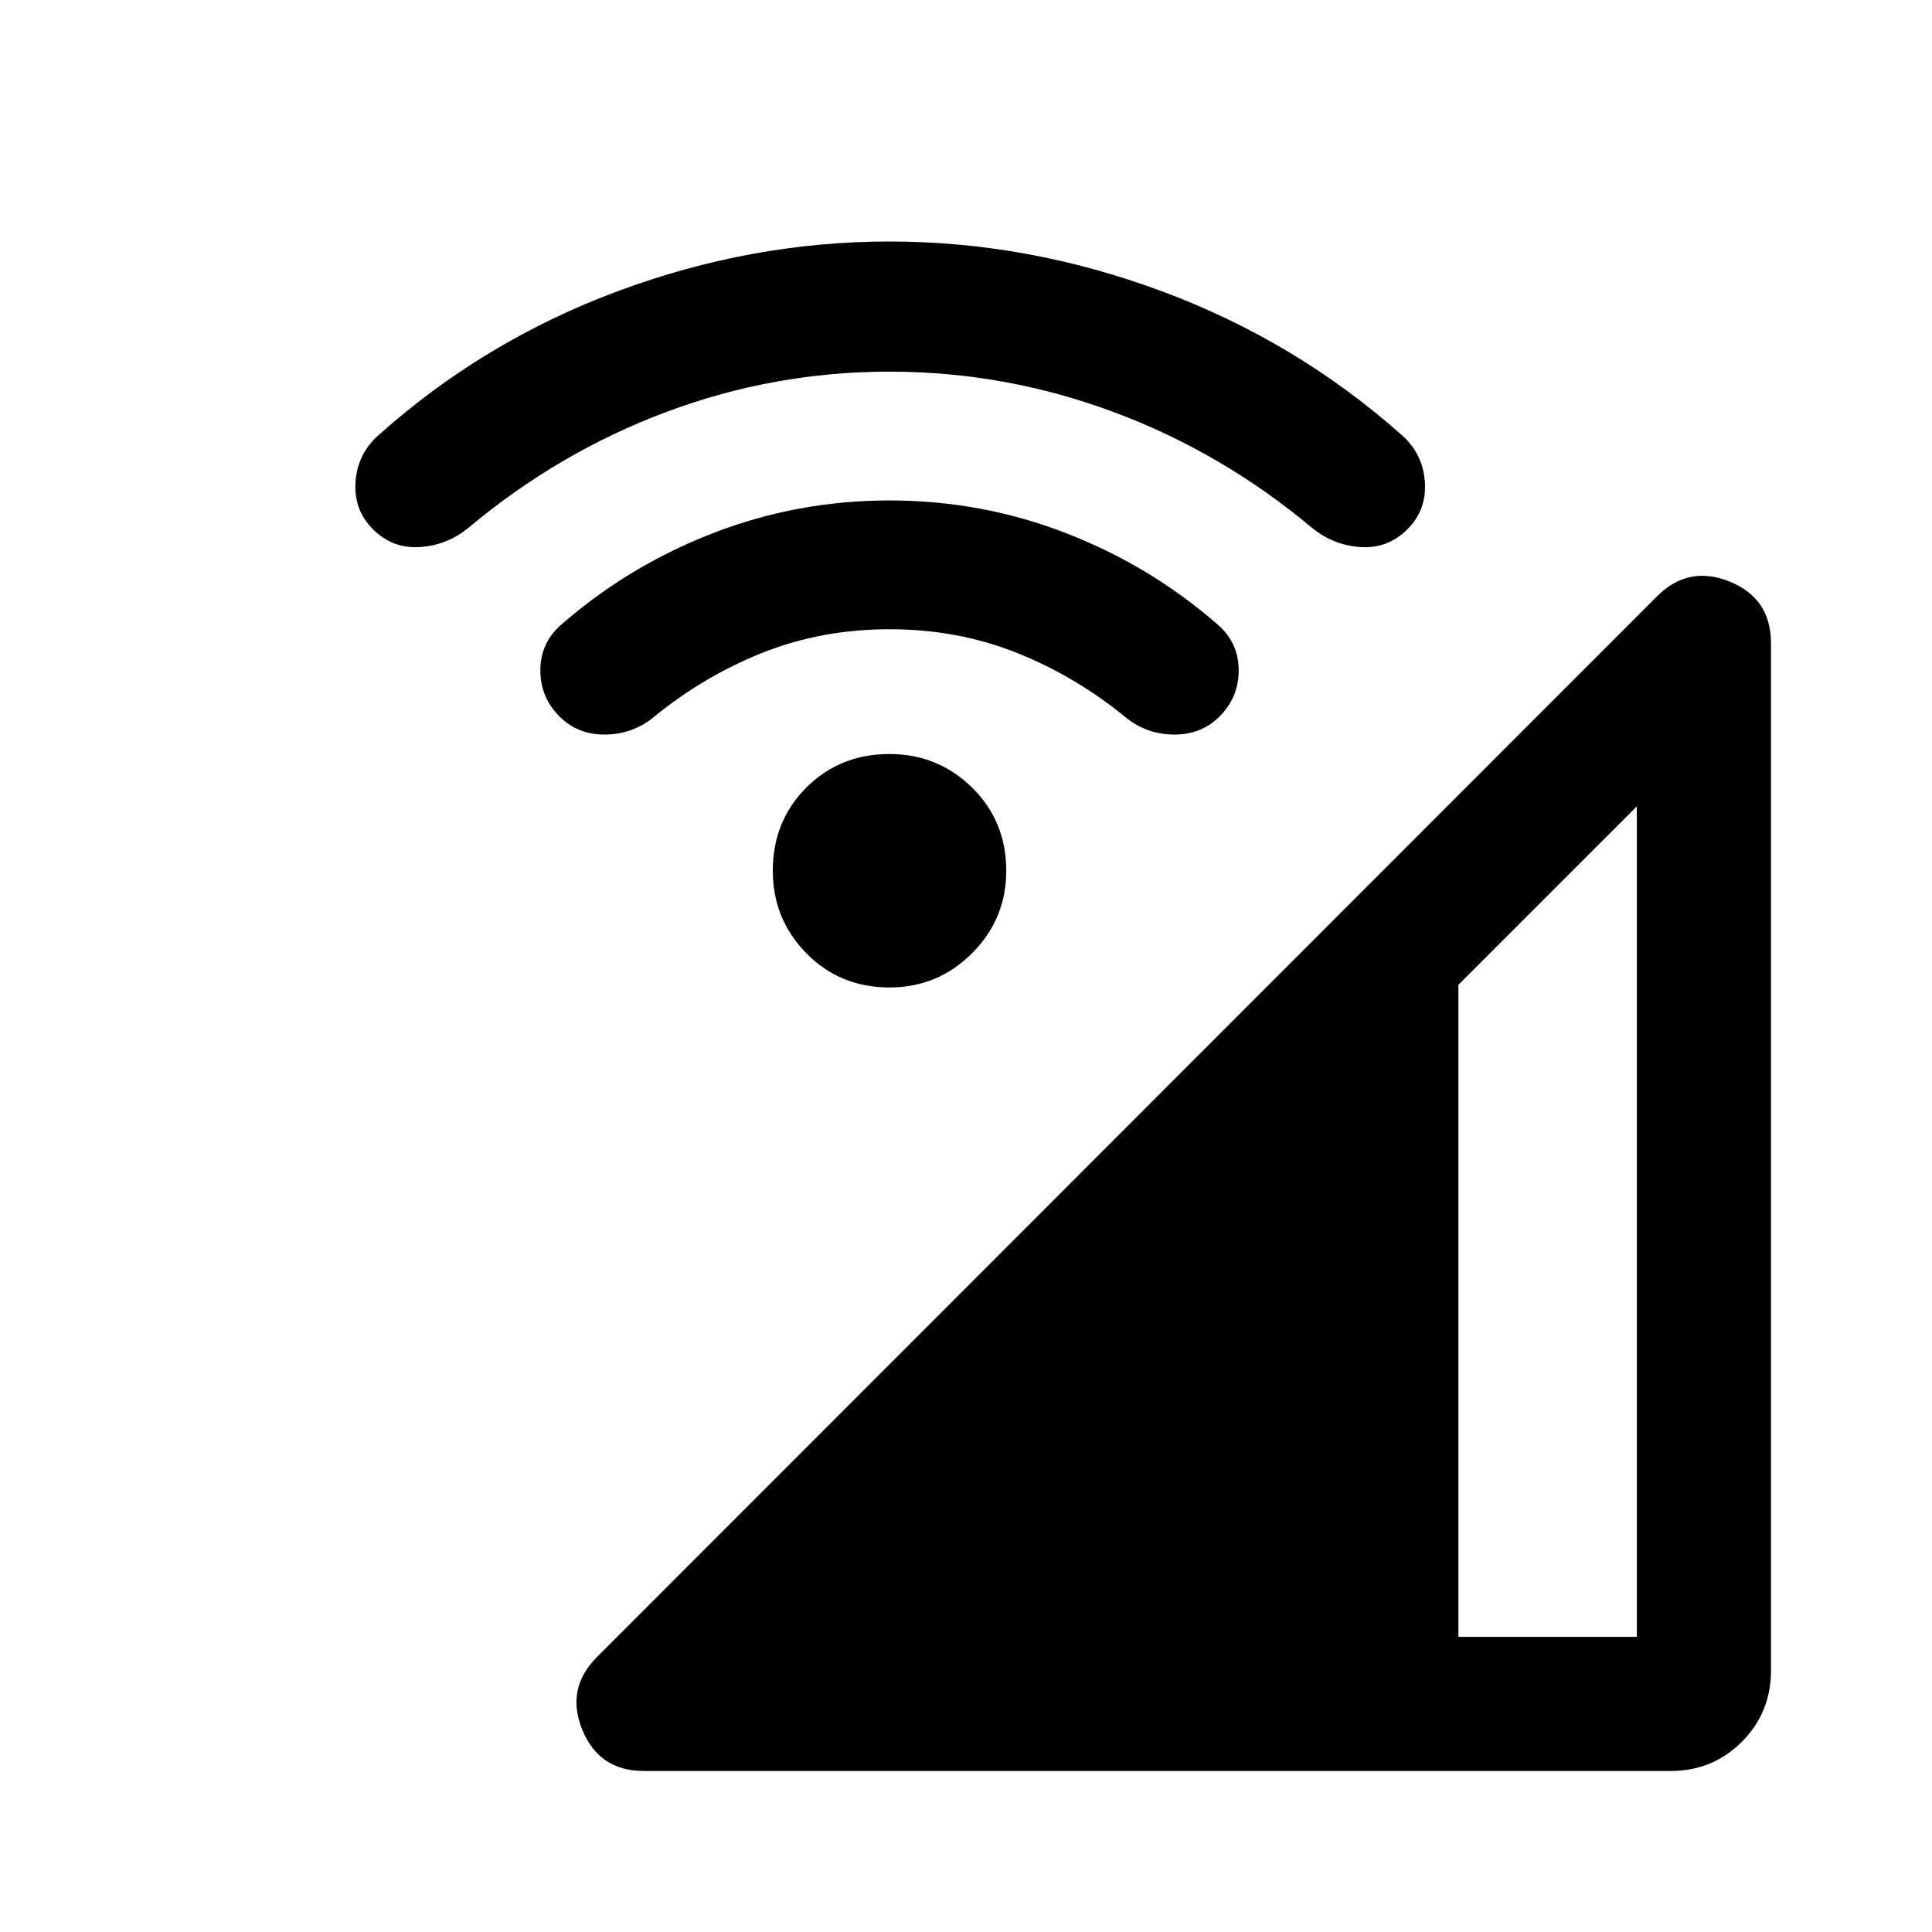 <svg xmlns="http://www.w3.org/2000/svg" height="40" viewBox="0 -960 960 960" width="40"><path d="M320-80q-22.334 0-30.667-20.5-8.333-20.5 7.333-36.166l526.668-527.001Q839-679.334 859.5-671q20.5 8.333 20.5 30.666V-130q0 21-14.5 35.5T830-80H320Zm404.667-66.666h88.667v-412.668l-88.667 88.667v324.001ZM442-469.334q-24.667 0-41.333-17-16.667-17-16.667-41 0-24.667 16.667-41.334 16.666-16.666 41.333-16.666 24 0 41 16.666 17 16.667 17 41.334 0 24-17 41t-41 17Zm0-178q-34 0-63.5 11.833Q349-623.667 323.999-603q-10.333 8-23.666 8T278-604q-9.667-9.667-9.5-23.334Q268.666-641 279.333-650q33.333-29 75.167-45.167 41.833-16.167 87.5-16.167t87.5 16.167Q571.334-679 604.667-650q10.667 9 10.833 22.666.167 13.667-9.5 23.334-9 9-22.333 9-13.333 0-23.666-8Q535-623.667 505.5-635.501 476-647.334 442-647.334Zm0-128q-57.333 0-110.833 20.001-53.501 20-98.501 57.666Q222-689 208.5-688.167q-13.5.834-23.167-8.833-9.666-9.667-8.666-23.667 1-14 11.666-23.333Q240.667-790.667 307-815.333 373.333-840 442-840t135.167 24.667q66.5 24.666 119.166 71.333Q707-734.667 708-720.667q1 14-8.667 23.667-9.666 9.667-23.166 8.833-13.5-.833-24.167-9.5-45-37.666-98.833-57.666Q499.333-775.334 442-775.334Z"/></svg>